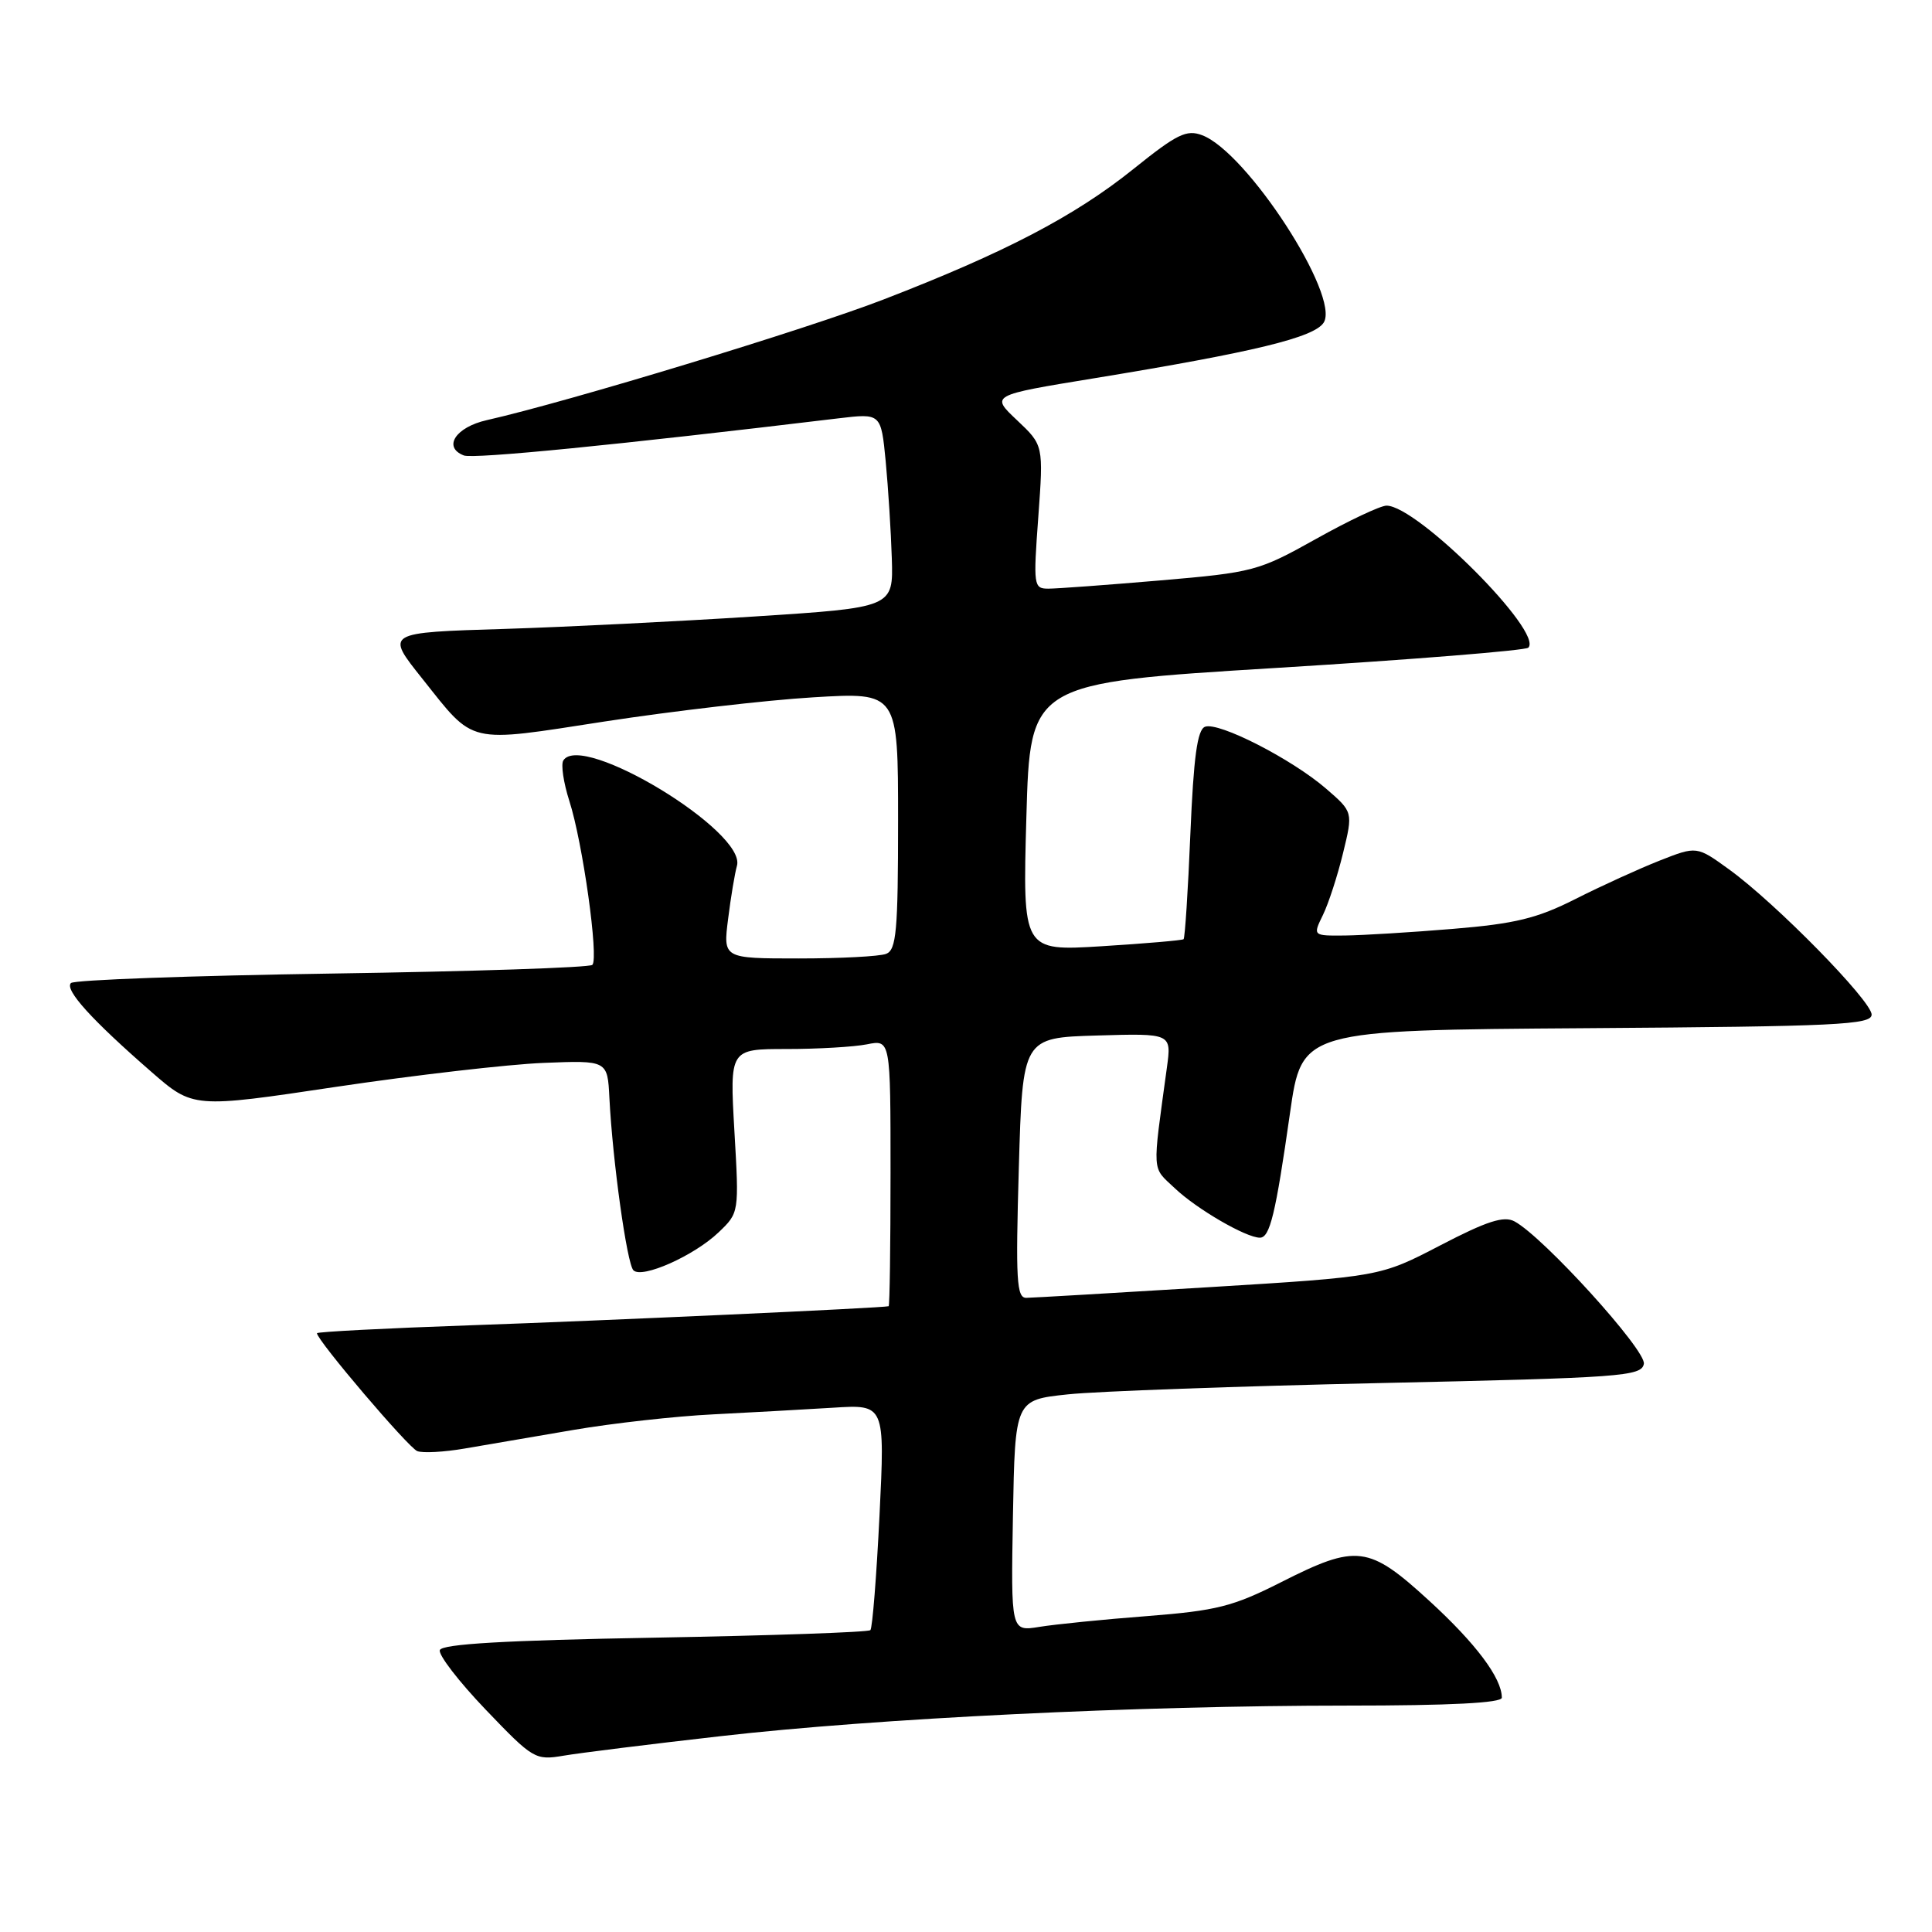 <?xml version="1.0" encoding="UTF-8" standalone="no"?>
<!DOCTYPE svg PUBLIC "-//W3C//DTD SVG 1.1//EN" "http://www.w3.org/Graphics/SVG/1.1/DTD/svg11.dtd" >
<svg xmlns="http://www.w3.org/2000/svg" xmlns:xlink="http://www.w3.org/1999/xlink" version="1.1" viewBox="0 0 256 256">
 <g >
 <path fill="currentColor"
d=" M 95.50 230.05 C 116.12 227.69 150.82 226.00 178.51 226.00 C 192.15 226.00 199.00 225.65 199.00 224.95 C 199.00 222.36 195.57 217.78 189.39 212.12 C 181.34 204.75 179.80 204.56 169.73 209.66 C 163.38 212.87 161.22 213.42 152.00 214.14 C 146.22 214.58 139.80 215.23 137.72 215.57 C 133.95 216.18 133.95 216.18 134.22 200.84 C 134.50 185.50 134.50 185.50 141.50 184.76 C 145.35 184.35 164.02 183.68 182.99 183.26 C 214.94 182.56 217.50 182.37 217.82 180.72 C 218.16 178.94 204.51 163.90 200.68 161.84 C 199.27 161.08 197.03 161.80 190.86 165.01 C 182.86 169.17 182.86 169.17 160.18 170.56 C 147.71 171.32 136.82 171.96 136.00 171.97 C 134.70 172.00 134.57 169.65 135.00 154.75 C 135.50 137.50 135.50 137.50 145.37 137.21 C 155.24 136.92 155.24 136.92 154.62 141.46 C 152.67 155.74 152.59 154.54 155.66 157.44 C 158.56 160.20 165.11 164.00 166.94 164.00 C 168.27 164.00 169.02 160.89 170.93 147.50 C 172.50 136.50 172.50 136.50 210.25 136.24 C 243.42 136.01 248.00 135.79 248.00 134.44 C 248.00 132.63 235.27 119.65 229.11 115.20 C 224.83 112.10 224.83 112.10 219.92 114.03 C 217.21 115.10 212.20 117.38 208.78 119.11 C 203.68 121.69 200.77 122.40 192.53 123.08 C 187.01 123.54 180.58 123.93 178.22 123.96 C 173.95 124.00 173.95 124.00 175.29 121.25 C 176.03 119.74 177.23 116.05 177.96 113.04 C 179.29 107.59 179.29 107.59 175.70 104.49 C 171.16 100.57 161.46 95.61 159.67 96.30 C 158.65 96.69 158.16 100.30 157.73 110.50 C 157.42 118.02 157.01 124.30 156.83 124.45 C 156.65 124.60 151.78 125.02 146.00 125.38 C 135.50 126.03 135.50 126.03 136.00 108.27 C 136.50 90.50 136.50 90.50 169.17 88.50 C 187.13 87.40 202.14 86.19 202.51 85.82 C 204.55 83.78 187.80 67.00 183.72 67.00 C 182.92 67.00 178.72 68.98 174.38 71.41 C 166.76 75.67 166.09 75.85 153.73 76.91 C 146.71 77.51 140.04 78.00 138.92 78.00 C 136.96 78.00 136.91 77.63 137.58 68.50 C 138.27 58.99 138.27 58.99 134.76 55.68 C 131.25 52.37 131.25 52.37 144.88 50.14 C 166.20 46.65 174.15 44.72 175.40 42.74 C 177.60 39.22 165.25 20.18 159.30 17.92 C 157.22 17.13 155.95 17.76 150.19 22.39 C 142.42 28.63 133.17 33.47 117.03 39.70 C 106.83 43.64 75.40 53.20 64.51 55.67 C 60.37 56.60 58.64 59.26 61.46 60.35 C 62.75 60.84 81.78 58.96 111.12 55.43 C 116.74 54.76 116.74 54.76 117.36 61.13 C 117.69 64.63 118.06 70.42 118.17 74.00 C 118.37 80.50 118.37 80.50 99.94 81.69 C 89.80 82.34 74.97 83.08 67.00 83.33 C 50.98 83.82 51.06 83.78 55.96 89.93 C 62.96 98.73 61.73 98.44 80.13 95.60 C 89.13 94.22 101.56 92.77 107.75 92.40 C 119.00 91.72 119.00 91.72 119.00 108.75 C 119.00 123.36 118.77 125.87 117.42 126.39 C 116.55 126.73 111.33 127.00 105.82 127.00 C 95.81 127.00 95.81 127.00 96.48 121.75 C 96.84 118.86 97.37 115.70 97.65 114.72 C 98.93 110.19 77.03 96.91 74.64 100.77 C 74.31 101.31 74.67 103.72 75.44 106.13 C 77.21 111.61 79.36 126.97 78.49 127.85 C 78.13 128.21 62.61 128.72 44.00 129.00 C 25.39 129.28 9.82 129.84 9.40 130.26 C 8.53 131.14 12.16 135.15 20.05 142.02 C 25.59 146.85 25.59 146.85 44.55 144.01 C 54.97 142.46 67.33 141.03 72.00 140.84 C 80.50 140.50 80.50 140.50 80.75 145.50 C 81.17 153.80 83.07 167.45 83.93 168.32 C 85.07 169.47 91.98 166.39 95.22 163.29 C 97.94 160.69 97.94 160.69 97.31 149.84 C 96.69 139.00 96.69 139.00 104.22 139.00 C 108.36 139.00 113.16 138.72 114.87 138.38 C 118.00 137.75 118.00 137.75 118.00 155.38 C 118.00 165.07 117.89 173.04 117.75 173.08 C 117.05 173.31 79.93 175.00 62.25 175.61 C 51.11 176.00 42.00 176.47 42.00 176.66 C 42.00 177.59 54.12 191.83 55.29 192.28 C 56.02 192.56 58.84 192.41 61.56 191.94 C 64.28 191.47 70.78 190.36 76.00 189.47 C 81.22 188.58 89.55 187.65 94.50 187.41 C 99.45 187.16 106.60 186.76 110.38 186.53 C 117.26 186.09 117.26 186.09 116.54 200.80 C 116.14 208.88 115.60 215.72 115.33 216.00 C 115.06 216.28 102.20 216.72 86.75 217.00 C 66.92 217.35 58.55 217.84 58.28 218.65 C 58.07 219.28 60.81 222.83 64.36 226.54 C 70.63 233.09 70.93 233.27 74.66 232.64 C 76.77 232.28 86.15 231.11 95.50 230.05 Z "/>
</g>
</svg>